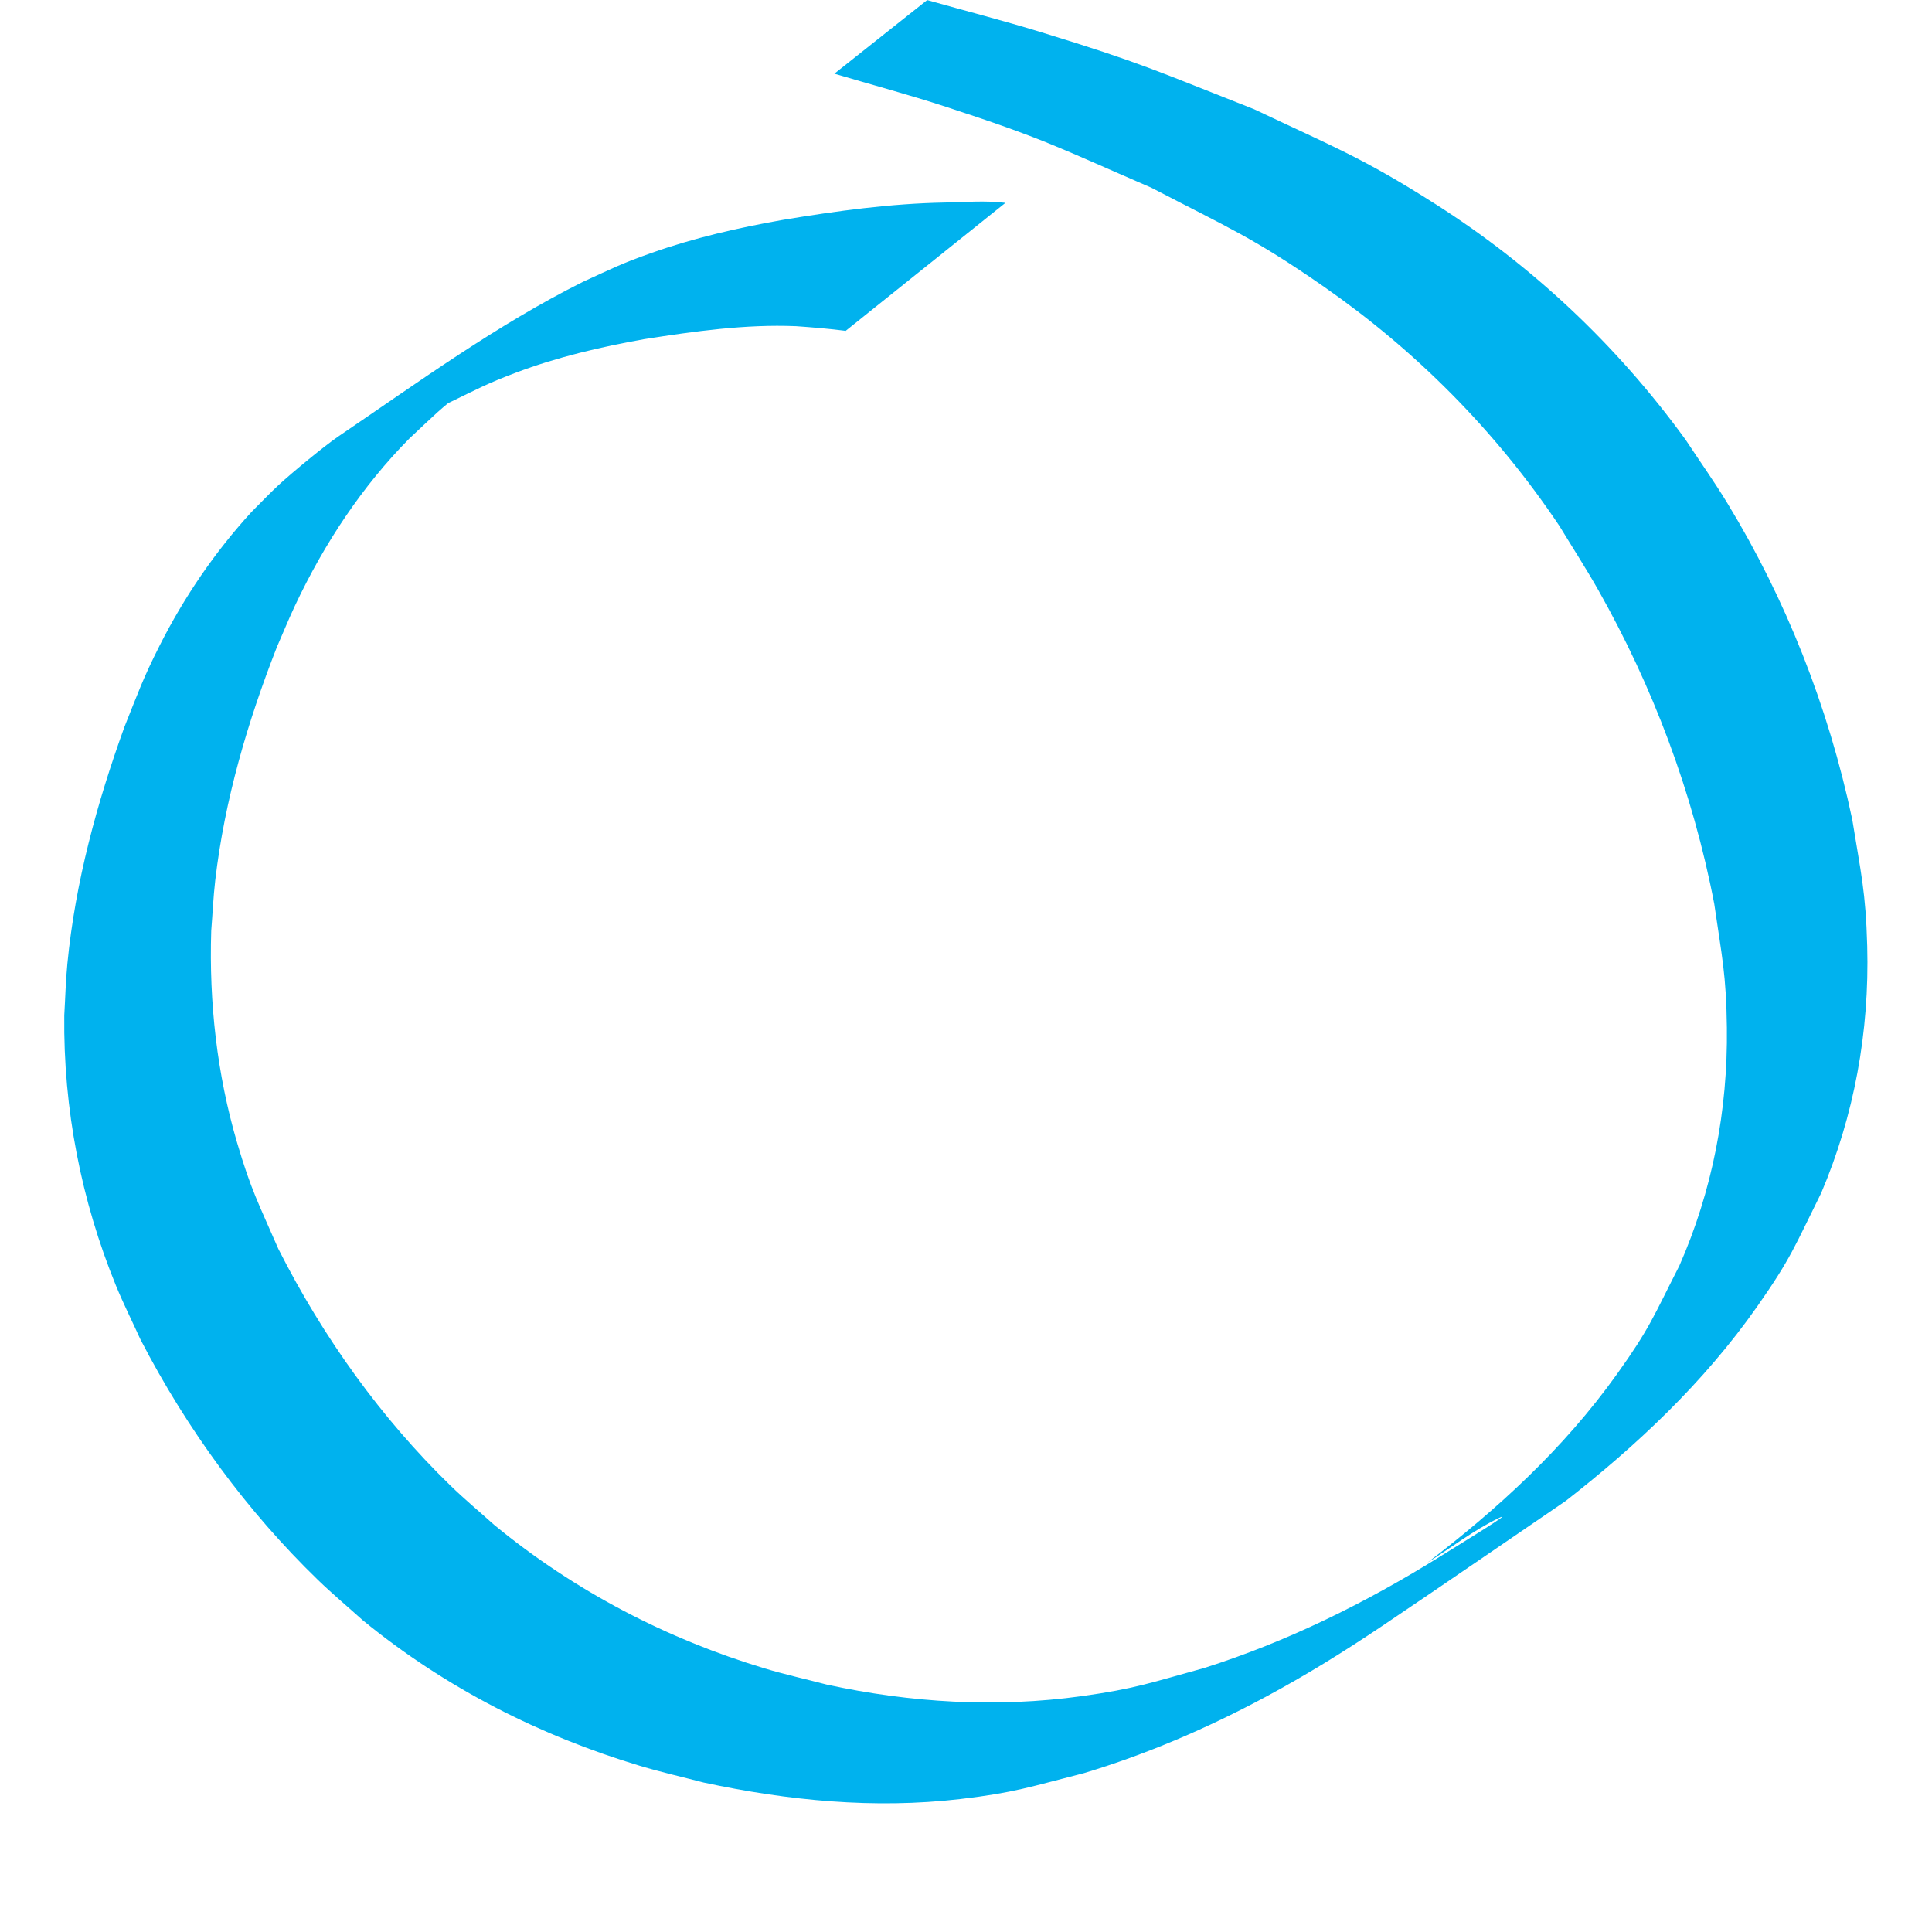 <?xml version="1.0" encoding="UTF-8" standalone="no"?>
<!-- Created with Inkscape (http://www.inkscape.org/) -->

<svg
   xmlns:dc="http://purl.org/dc/elements/1.1/"
   xmlns:cc="http://creativecommons.org/ns#"
   xmlns:rdf="http://www.w3.org/1999/02/22-rdf-syntax-ns#"
   xmlns:svg="http://www.w3.org/2000/svg"
   xmlns="http://www.w3.org/2000/svg"
   xmlns:xlink="http://www.w3.org/1999/xlink"
   xmlns:sodipodi="http://sodipodi.sourceforge.net/DTD/sodipodi-0.dtd"
   xmlns:inkscape="http://www.inkscape.org/namespaces/inkscape"
   width="30"
   height="30"
   id="svg4352"
   version="1.1"
   inkscape:version="0.48.3.1 r9886"
   sodipodi:docname="today.svg">
  <sodipodi:namedview
     id="base"
     pagecolor="#ffffff"
     bordercolor="#666666"
     borderopacity="1.0"
     inkscape:pageopacity="0.0"
     inkscape:pageshadow="2"
     inkscape:zoom="7.9999996"
     inkscape:cx="-18.494386"
     inkscape:cy="13.101048"
     inkscape:current-layer="svg4352"
     showgrid="true"
     inkscape:document-units="px"
     inkscape:grid-bbox="true"
     inkscape:window-width="1600"
     inkscape:window-height="1144"
     inkscape:window-x="0"
     inkscape:window-y="0"
     inkscape:window-maximized="1">
    <inkscape:grid
       snapvisiblegridlinesonly="true"
       enabled="true"
       visible="true"
       empspacing="5"
       id="grid4388"
       type="xygrid" />
  </sodipodi:namedview>
  <defs
     id="defs4354">
    <linearGradient
       gradientTransform="matrix(1.067,0,0,1.125,-8.267,-2.375)"
       gradientUnits="userSpaceOnUse"
       y2="19"
       x2="35"
       y1="3"
       x1="35"
       id="linearGradient4336"
       xlink:href="#linearGradient3921-5-9"
       inkscape:collect="always" />
    <linearGradient
       id="linearGradient3921-5-9">
      <stop
         id="stop3923-6-1"
         style="stop-color:#6e9941;stop-opacity:1;"
         offset="0" />
      <stop
         id="stop3925-4-6"
         style="stop-color:#d6e8c3;stop-opacity:1;"
         offset="1" />
    </linearGradient>
    <linearGradient
       id="linearGradient4219">
      <stop
         style="stop-color:#ffffff;stop-opacity:1;"
         offset="0"
         id="stop4221" />
      <stop
         style="stop-color:#f0f0f0;stop-opacity:1;"
         offset="1"
         id="stop4223" />
    </linearGradient>
    <linearGradient
       id="linearGradient4259">
      <stop
         id="stop4261"
         offset="0"
         style="stop-color:#f4f4f4;stop-opacity:1;" />
      <stop
         id="stop4263"
         offset="1"
         style="stop-color:#c8c8c8;stop-opacity:1;" />
    </linearGradient>
    <linearGradient
       y2="19"
       x2="35"
       y1="3"
       x1="35"
       gradientTransform="matrix(1.067,0,0,1.125,-8.267,-2.375)"
       gradientUnits="userSpaceOnUse"
       id="linearGradient4350"
       xlink:href="#linearGradient4071-3-0"
       inkscape:collect="always" />
    <linearGradient
       id="linearGradient4071-3-0"
       inkscape:collect="always">
      <stop
         id="stop4073-8-9"
         offset="0"
         style="stop-color:#000000;stop-opacity:1;" />
      <stop
         id="stop4075-4-0"
         offset="1"
         style="stop-color:#000000;stop-opacity:0;" />
    </linearGradient>
    <linearGradient
       inkscape:collect="always"
       xlink:href="#linearGradient4259-9"
       id="linearGradient4240-5"
       gradientUnits="userSpaceOnUse"
       x1="37"
       y1="34"
       x2="54"
       y2="34" />
    <linearGradient
       id="linearGradient4259-9">
      <stop
         id="stop4261-1"
         offset="0"
         style="stop-color:#f4f4f4;stop-opacity:1;" />
      <stop
         id="stop4263-9"
         offset="1"
         style="stop-color:#e1e1e1;stop-opacity:1;" />
    </linearGradient>
    <linearGradient
       inkscape:collect="always"
       xlink:href="#linearGradient3921-5-9-5"
       id="linearGradient4386-6"
       gradientUnits="userSpaceOnUse"
       gradientTransform="matrix(1,0,0,1.125,-19,42.625)"
       x1="35"
       y1="3"
       x2="35"
       y2="19" />
    <linearGradient
       id="linearGradient3921-5-9-5">
      <stop
         id="stop3923-6-1-3"
         style="stop-color:#6e9941;stop-opacity:1;"
         offset="0" />
      <stop
         id="stop3925-4-6-5"
         style="stop-color:#c2dda7;stop-opacity:1;"
         offset="1" />
    </linearGradient>
    <linearGradient
       inkscape:collect="always"
       xlink:href="#linearGradient3921-5-9-5"
       id="linearGradient5099"
       gradientUnits="userSpaceOnUse"
       gradientTransform="matrix(1,0,0,1.125,-34,-23.375)"
       x1="35"
       y1="3"
       x2="35"
       y2="19" />
    <linearGradient
       inkscape:collect="always"
       xlink:href="#linearGradient3921-5-9-7"
       id="linearGradient4386-1"
       gradientUnits="userSpaceOnUse"
       gradientTransform="matrix(1,0,0,1.125,-19,42.625)"
       x1="35"
       y1="3"
       x2="35"
       y2="19" />
    <linearGradient
       id="linearGradient3921-5-9-7">
      <stop
         id="stop3923-6-1-5"
         style="stop-color:#6e9941;stop-opacity:1;"
         offset="0" />
      <stop
         id="stop3925-4-6-8"
         style="stop-color:#c2dda7;stop-opacity:1;"
         offset="1" />
    </linearGradient>
    <linearGradient
       inkscape:collect="always"
       xlink:href="#linearGradient3921-5-9-1"
       id="linearGradient4386-8"
       gradientUnits="userSpaceOnUse"
       gradientTransform="matrix(1,0,0,1.125,-19,42.625)"
       x1="35"
       y1="3"
       x2="35"
       y2="19" />
    <linearGradient
       id="linearGradient3921-5-9-1">
      <stop
         id="stop3923-6-1-2"
         style="stop-color:#6e9941;stop-opacity:1;"
         offset="0" />
      <stop
         id="stop3925-4-6-50"
         style="stop-color:#c2dda7;stop-opacity:1;"
         offset="1" />
    </linearGradient>
    <linearGradient
       inkscape:collect="always"
       xlink:href="#linearGradient3921-5-9-1"
       id="linearGradient5236"
       gradientUnits="userSpaceOnUse"
       gradientTransform="matrix(1,0,0,1.125,-21,15.625)"
       x1="35"
       y1="3"
       x2="35"
       y2="19" />
    <linearGradient
       inkscape:collect="always"
       xlink:href="#linearGradient3921-5-9-9"
       id="linearGradient4386-64"
       gradientUnits="userSpaceOnUse"
       gradientTransform="matrix(1,0,0,1.125,-19,42.625)"
       x1="35"
       y1="3"
       x2="35"
       y2="19" />
    <linearGradient
       id="linearGradient3921-5-9-9">
      <stop
         id="stop3923-6-1-50"
         style="stop-color:#6e9941;stop-opacity:1;"
         offset="0" />
      <stop
         id="stop3925-4-6-2"
         style="stop-color:#c2dda7;stop-opacity:1;"
         offset="1" />
    </linearGradient>
    <linearGradient
       gradientTransform="translate(58,-30)"
       gradientUnits="userSpaceOnUse"
       y2="14"
       x2="0"
       y1="14"
       x1="-20"
       id="linearGradient3829-9"
       xlink:href="#linearGradient3921-5-9-8"
       inkscape:collect="always" />
    <linearGradient
       id="linearGradient3921-5-9-8">
      <stop
         id="stop3923-6-1-8"
         style="stop-color:#6e9941;stop-opacity:1;"
         offset="0" />
      <stop
         id="stop3925-4-6-24"
         style="stop-color:#d6e8c3;stop-opacity:1;"
         offset="1" />
    </linearGradient>
    <linearGradient
       inkscape:collect="always"
       xlink:href="#linearGradient3921-5-9-8-3"
       id="linearGradient3846-1"
       gradientUnits="userSpaceOnUse"
       gradientTransform="translate(54,5)"
       x1="-20"
       y1="14"
       x2="0"
       y2="14" />
    <linearGradient
       id="linearGradient3921-5-9-8-3">
      <stop
         id="stop3923-6-1-8-3"
         style="stop-color:#6e9941;stop-opacity:1;"
         offset="0" />
      <stop
         id="stop3925-4-6-24-9"
         style="stop-color:#d6e8c3;stop-opacity:1;"
         offset="1" />
    </linearGradient>
    <linearGradient
       gradientTransform="translate(58,-30)"
       gradientUnits="userSpaceOnUse"
       y2="14"
       x2="6"
       y1="14"
       x1="-20"
       id="linearGradient3829-8"
       xlink:href="#linearGradient3921-5-9-4"
       inkscape:collect="always" />
    <linearGradient
       id="linearGradient3921-5-9-4">
      <stop
         id="stop3923-6-1-7"
         style="stop-color:#6e9941;stop-opacity:1;"
         offset="0" />
      <stop
         id="stop3925-4-6-6"
         style="stop-color:#d6e8c3;stop-opacity:1;"
         offset="1" />
    </linearGradient>
  </defs>
  <g
     transform="translate(0,-34)"
     inkscape:groupmode="layer"
     inkscape:label="Layer 1"
     id="layer1">
    <path
       inkscape:connector-curvature="0"
       d="m 13.128,39.137 c -0.255,-0.033 -0.512,-0.054 -0.768,-0.072 -0.789,-0.032 -1.574,0.079 -2.354,0.201 -0.675,0.121 -1.348,0.276 -1.998,0.522 -0.442,0.167 -0.599,0.254 -1.028,0.462 -0.171,0.093 -0.345,0.18 -0.514,0.278 -0.171,0.099 -0.671,0.424 -0.506,0.313 0.58,-0.392 1.161,-0.782 1.752,-1.153 0.164,-0.104 -0.318,0.228 -0.474,0.349 -0.433,0.337 -0.476,0.394 -0.882,0.773 -0.727,0.735 -1.318,1.622 -1.778,2.6 -0.099,0.21 -0.186,0.427 -0.28,0.641 -0.451,1.152 -0.81,2.365 -0.956,3.622 -0.03,0.259 -0.041,0.52 -0.062,0.781 -0.035,1.114 0.09,2.229 0.401,3.287 0.217,0.739 0.337,0.952 0.641,1.651 0.701,1.386 1.605,2.638 2.671,3.674 0.221,0.215 0.456,0.41 0.684,0.615 1.263,1.038 2.69,1.771 4.19,2.224 0.321,0.097 0.646,0.168 0.97,0.253 1.305,0.283 2.638,0.363 3.958,0.18 0.837,-0.116 1.084,-0.212 1.902,-0.437 1.283,-0.406 2.509,-1.01 3.677,-1.739 0.3,-0.187 1.201,-0.738 0.887,-0.584 -0.383,0.187 -0.731,0.457 -1.096,0.686 1.081,-0.826 2.112,-1.764 2.94,-2.922 0.516,-0.722 0.567,-0.893 0.973,-1.69 0.507,-1.152 0.753,-2.406 0.737,-3.695 -0.01,-0.826 -0.078,-1.106 -0.196,-1.921 -0.333,-1.738 -0.959,-3.385 -1.802,-4.876 -0.192,-0.339 -0.402,-0.663 -0.603,-0.994 -1.004,-1.498 -2.25,-2.735 -3.655,-3.713 -1.098,-0.764 -1.494,-0.92 -2.678,-1.537 -1.481,-0.641 -1.651,-0.754 -3.196,-1.259 -0.573,-0.187 -1.153,-0.342 -1.729,-0.513 0,0 1.441,-1.143 1.441,-1.143 l 0,0 c 0.588,0.166 1.179,0.318 1.764,0.497 1.581,0.485 1.783,0.597 3.313,1.198 1.22,0.579 1.678,0.748 2.819,1.475 1.479,0.943 2.799,2.166 3.883,3.66 0.216,0.329 0.444,0.648 0.649,0.986 0.903,1.483 1.565,3.151 1.937,4.909 0.134,0.831 0.209,1.118 0.232,1.964 0.036,1.334 -0.204,2.637 -0.715,3.836 -0.414,0.832 -0.464,1.006 -0.993,1.761 -0.836,1.191 -1.877,2.163 -2.973,3.019 -0.949,0.646 -1.894,1.299 -2.846,1.939 -0.604,0.406 -1.18,0.763 -1.814,1.104 -0.909,0.488 -1.85,0.892 -2.821,1.184 -0.829,0.211 -1.078,0.304 -1.924,0.403 -1.332,0.155 -2.67,0.025 -3.982,-0.257 -0.329,-0.086 -0.661,-0.161 -0.988,-0.259 -1.538,-0.463 -3.007,-1.198 -4.304,-2.26 -0.233,-0.21 -0.473,-0.41 -0.699,-0.629 -1.091,-1.058 -2.026,-2.324 -2.755,-3.734 -0.126,-0.278 -0.263,-0.55 -0.379,-0.833 -0.538,-1.316 -0.82,-2.744 -0.803,-4.199 0.016,-0.267 0.022,-0.535 0.048,-0.8 0.123,-1.27 0.461,-2.502 0.886,-3.677 0.222,-0.554 0.282,-0.739 0.547,-1.264 0.387,-0.766 0.866,-1.462 1.425,-2.073 0.142,-0.141 0.279,-0.287 0.425,-0.422 0.204,-0.188 0.704,-0.602 0.928,-0.754 1.242,-0.843 2.469,-1.737 3.796,-2.399 0.463,-0.211 0.582,-0.278 1.057,-0.446 0.671,-0.238 1.361,-0.395 2.054,-0.517 0.831,-0.138 1.666,-0.253 2.507,-0.268 0.313,-0.006 0.63,-0.034 0.941,0.005 0,0 -2.486,1.992 -2.486,1.992 z"
       id="path3986"
       style="fill:#00b2ee;fill-opacity:1;stroke:#00b2ee;stroke-width:0;stroke-linejoin:round;stroke-miterlimit:4;stroke-opacity:1;stroke-dasharray:none" />
  </g>
</svg>
